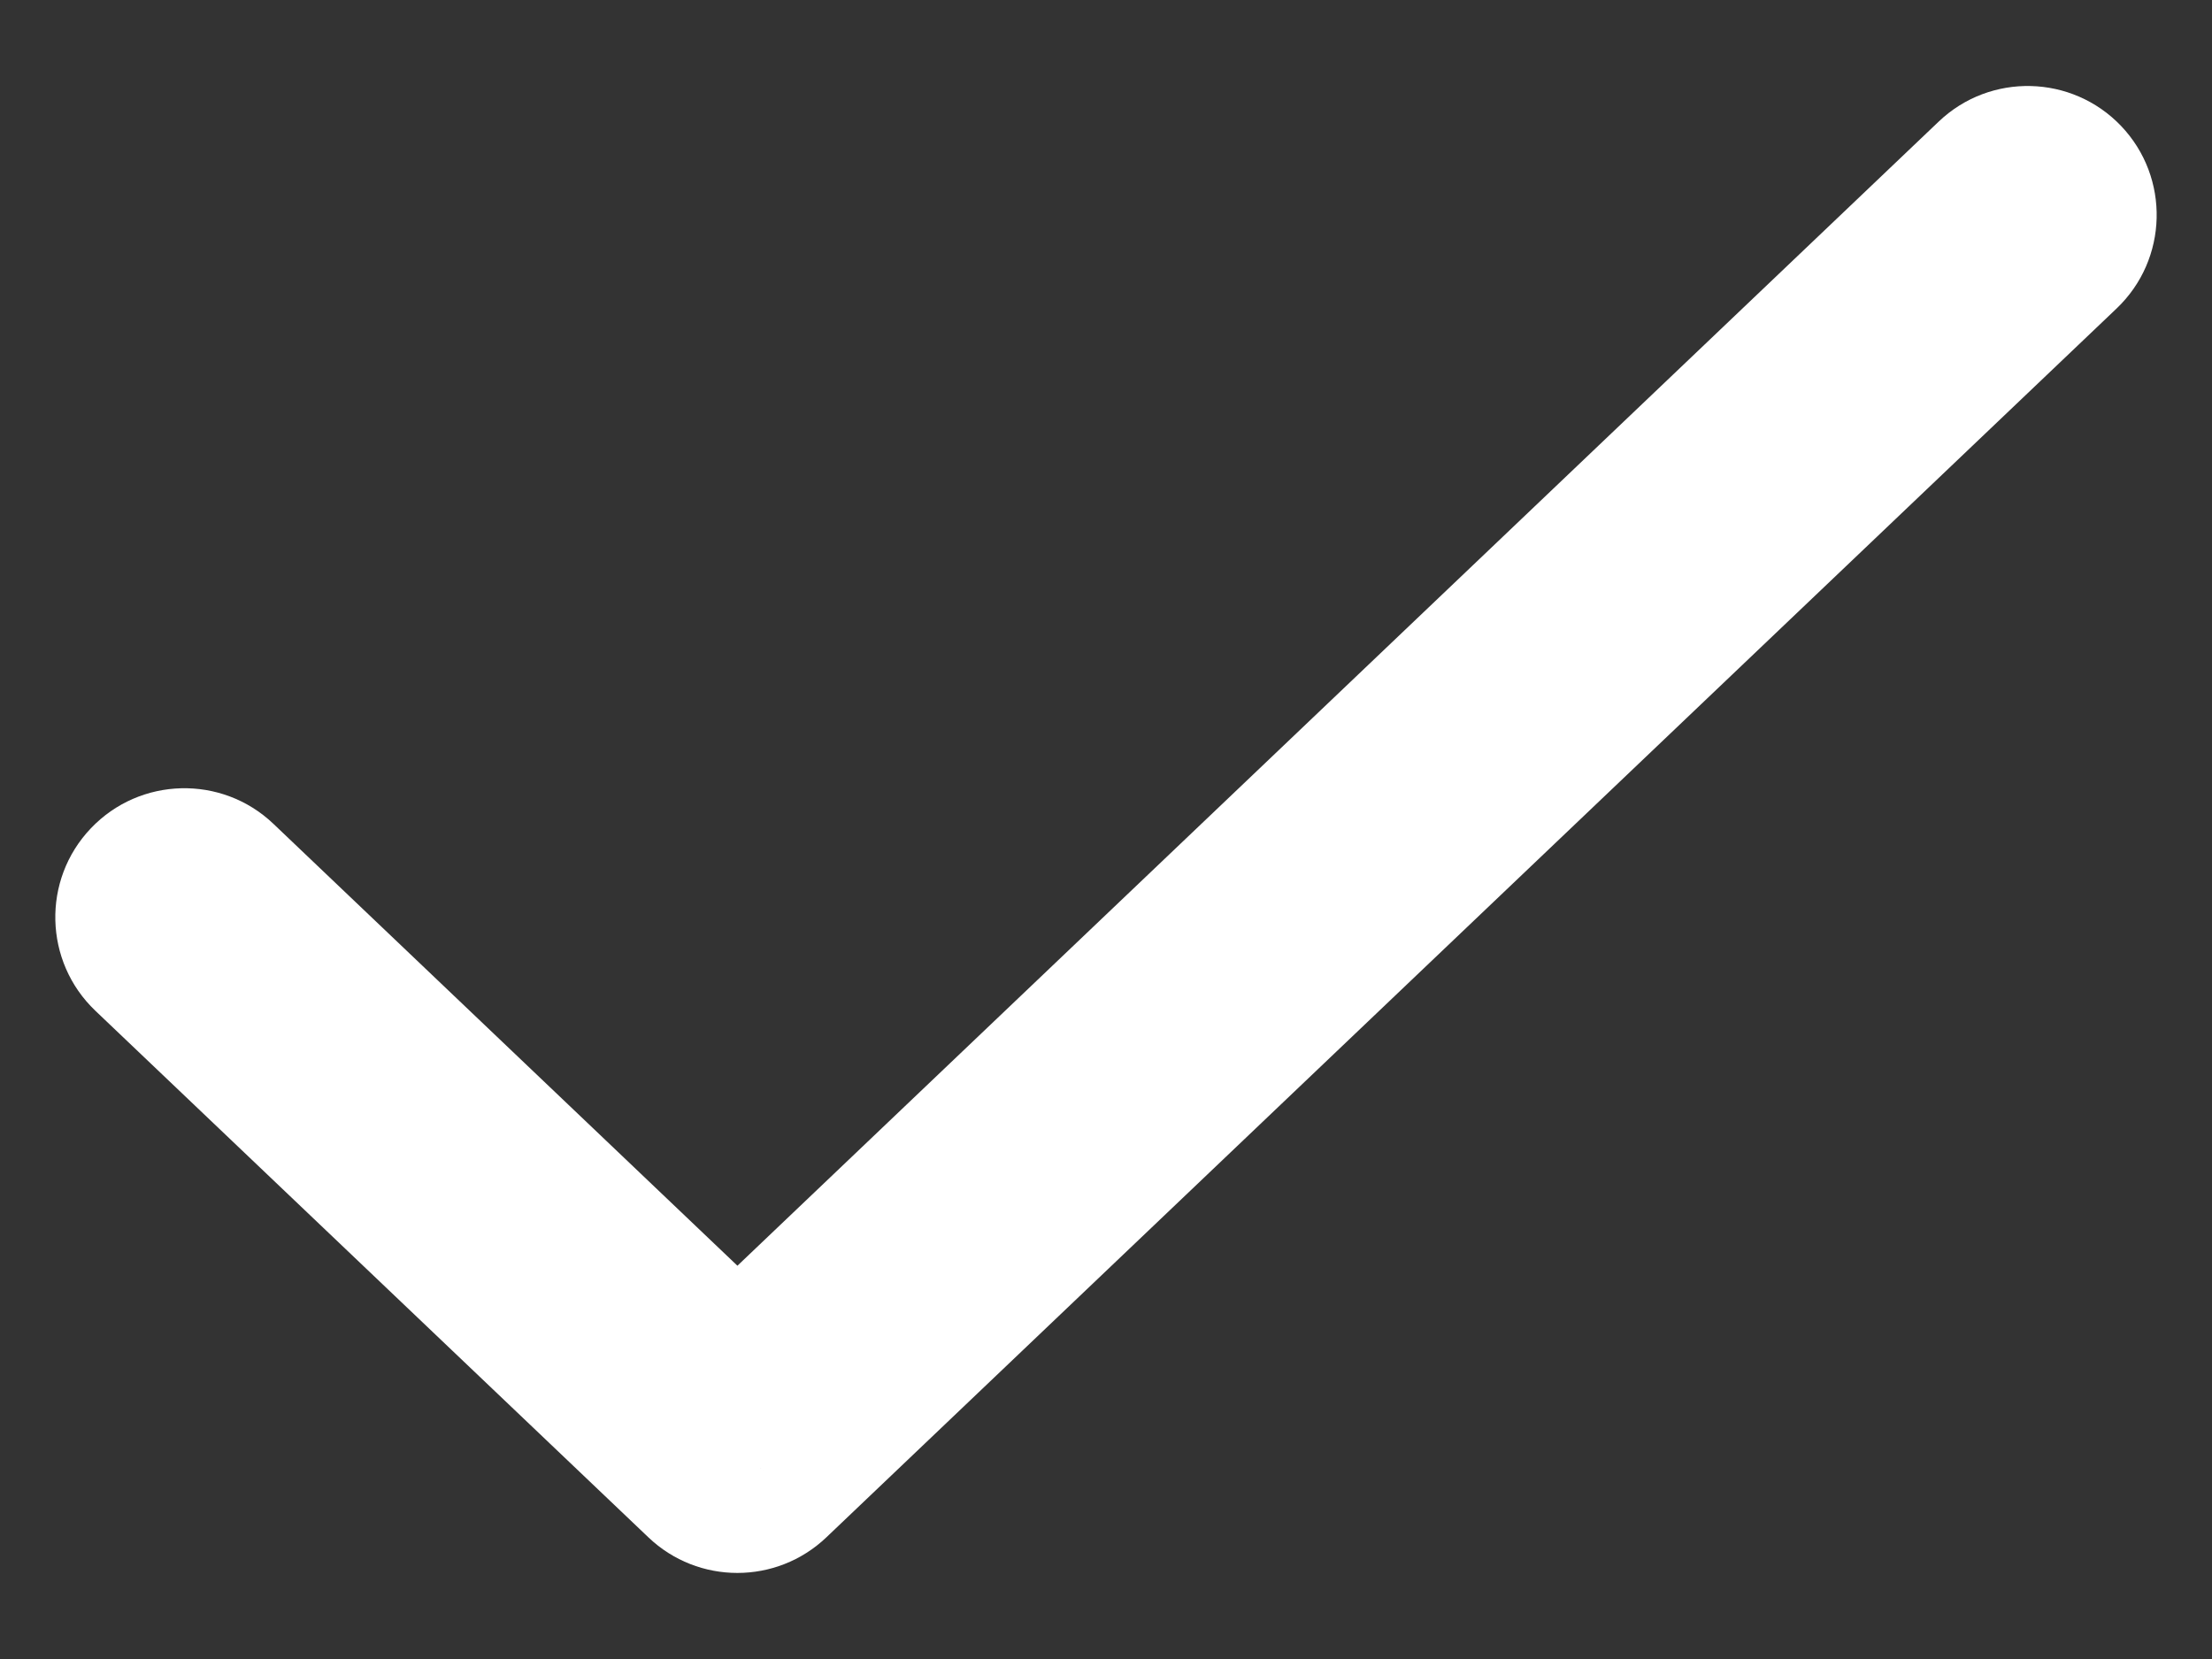 <svg width="24" height="18" viewBox="0 0 24 18" fill="none" xmlns="http://www.w3.org/2000/svg">
<rect x="0" y="0" width="24" height="18" fill="#333333" stroke="none"/>
<path d="M22.965 3.347C23.525 2.814 23.547 1.927 23.014 1.367C22.481 0.808 21.594 0.786 21.035 1.319L22.965 3.347ZM8 15.666L7.035 16.68C7.575 17.195 8.425 17.195 8.966 16.68L8 15.666ZM2.966 8.938C2.406 8.405 1.519 8.427 0.986 8.987C0.453 9.546 0.475 10.433 1.034 10.966L2.966 8.938ZM21.035 1.319L7.035 14.653L8.966 16.68L22.965 3.347L21.035 1.319ZM1.034 10.966L7.035 16.68L8.966 14.652L2.966 8.938L1.034 10.966Z" fill="white"/>
</svg>
